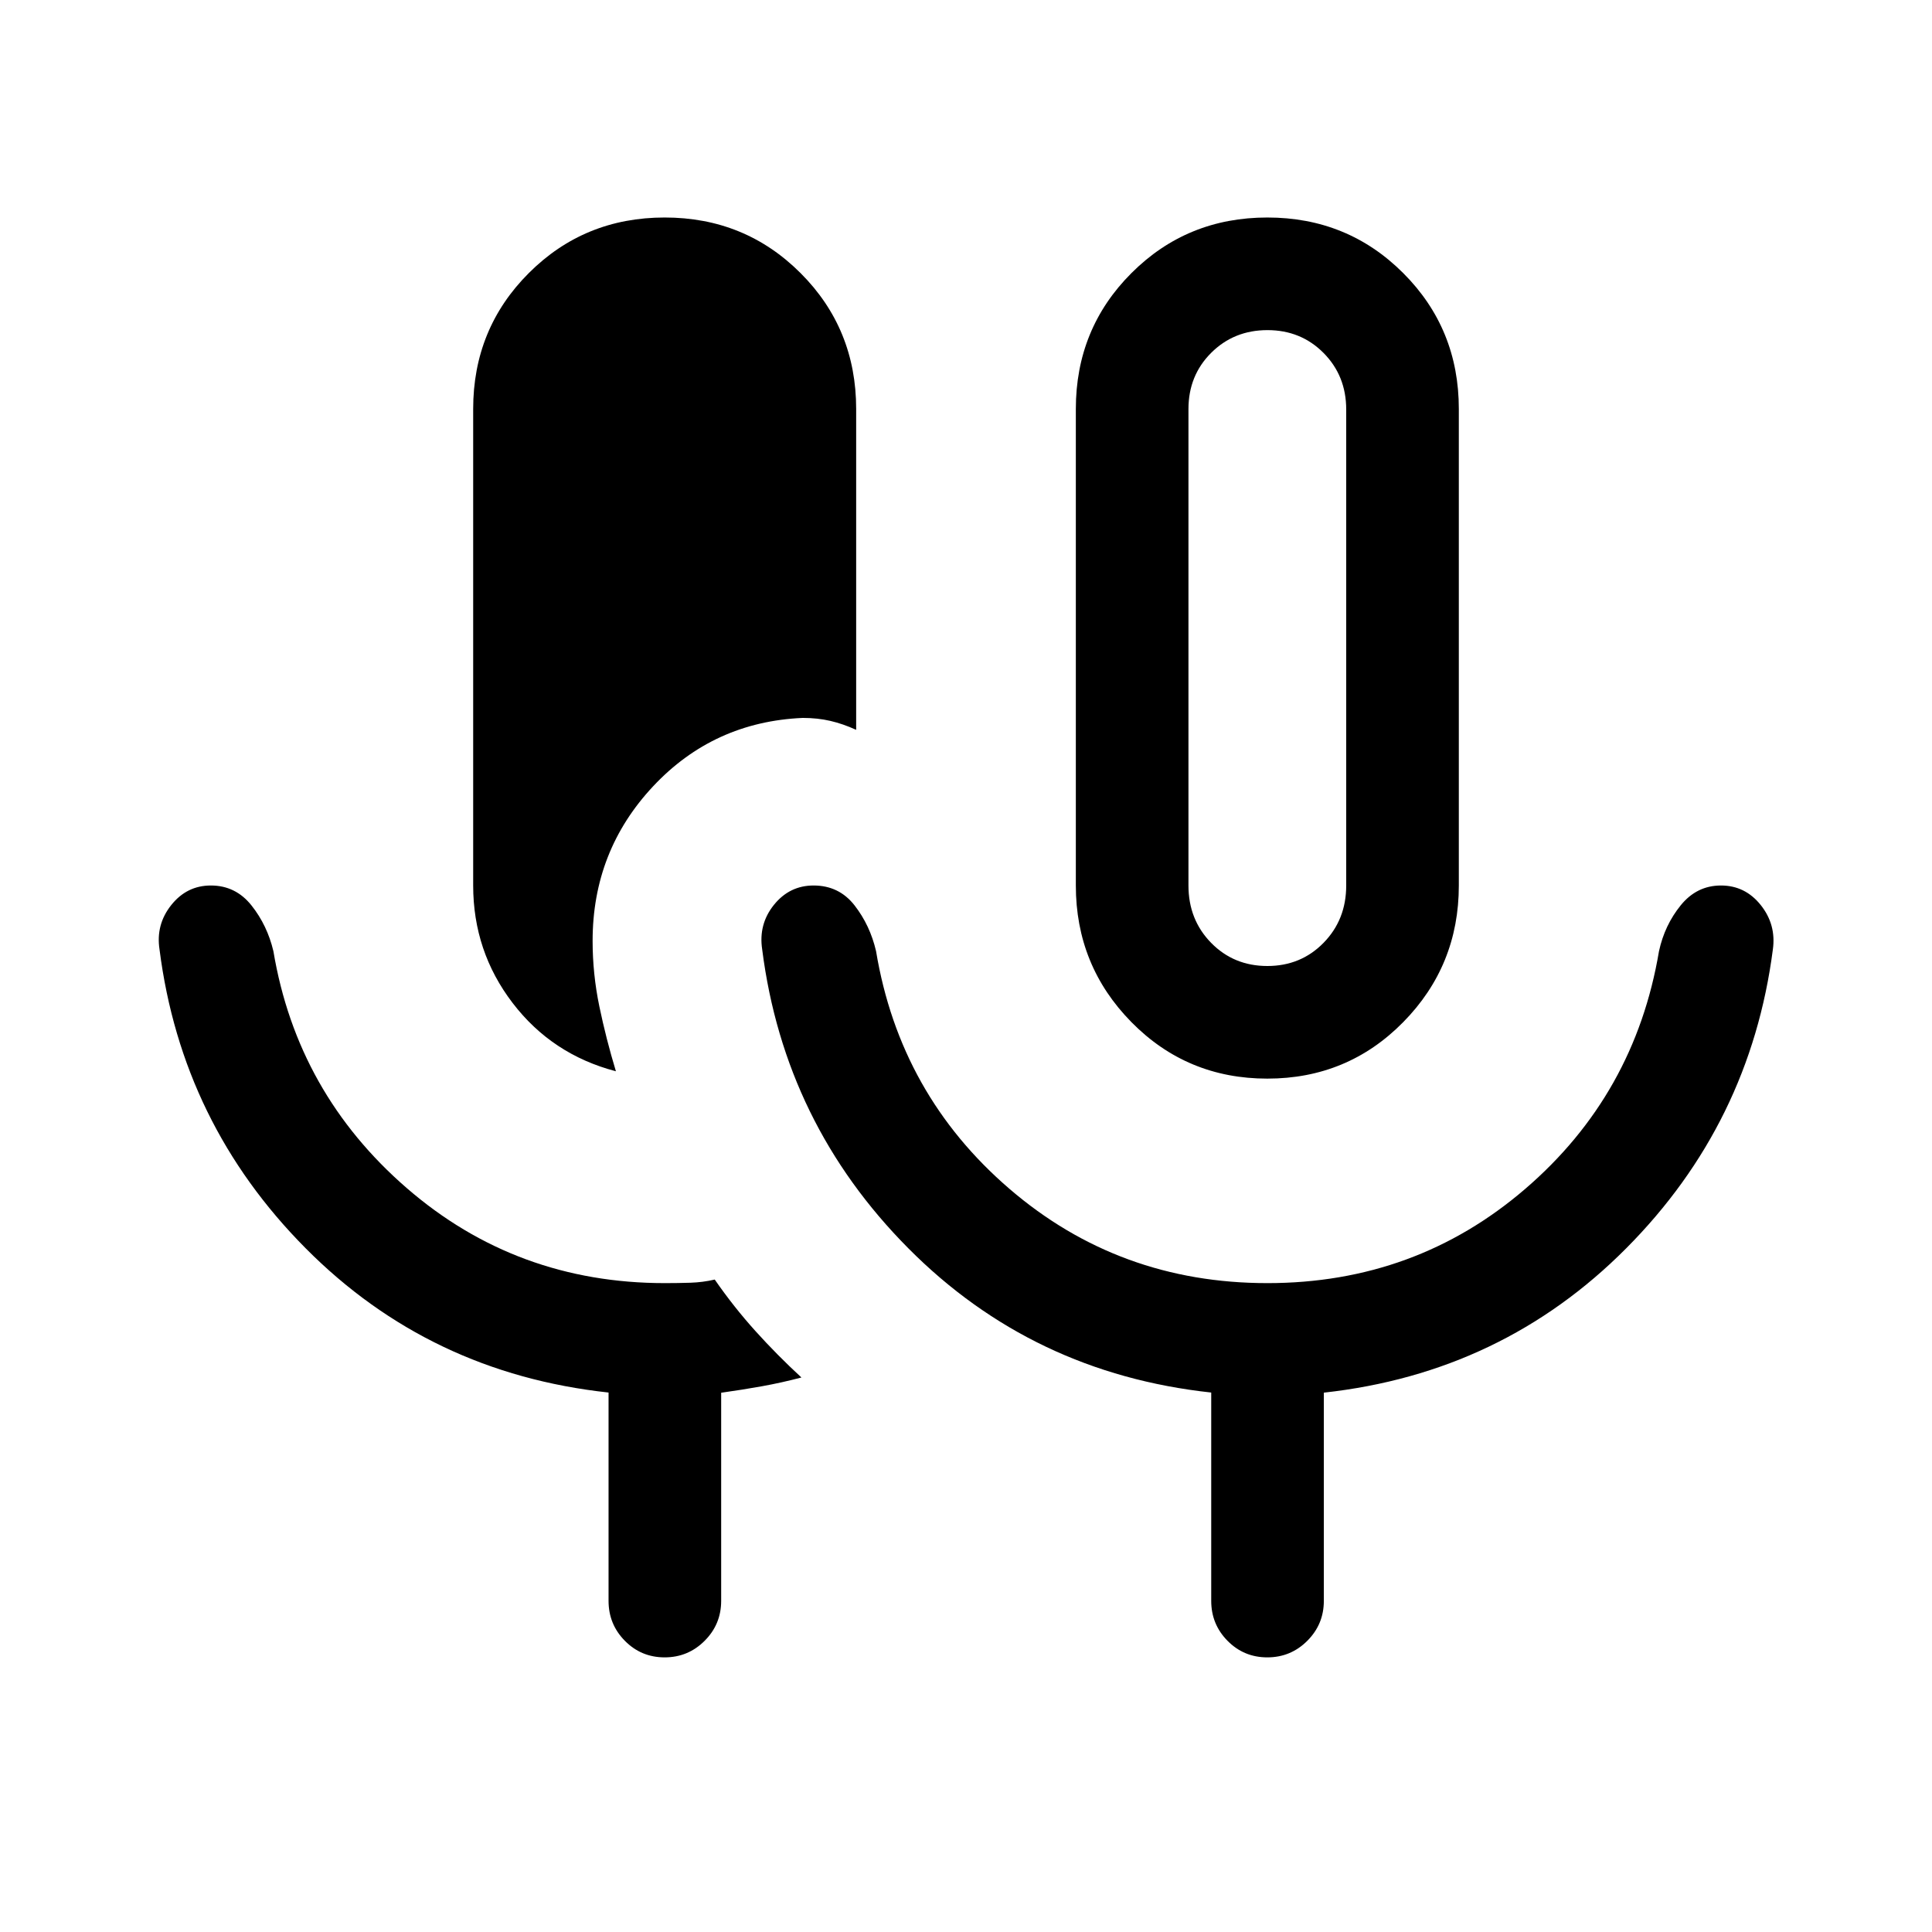 <svg xmlns="http://www.w3.org/2000/svg" height="24" viewBox="0 -960 960 960" width="24"><path d="M330.256-136.462q-11.64 0-19.755-8.221-8.115-8.221-8.115-19.855v-103.515q-88.885-9.64-150.493-71.667-61.609-62.027-72.622-148.473-1.923-12.346 5.814-22.076Q92.823-520 104.781-520q12.297 0 20.162 9.884 7.865 9.885 10.903 22.731 11.808 70.538 66.282 117.75t128.267 47.212q6.375 0 12.588-.192 6.213-.193 12.17-1.577 9.41 13.592 20.205 25.565 10.796 11.972 22.872 23.094-10 2.628-19.692 4.368-9.692 1.741-20.192 3.211v103.416q0 11.634-8.225 19.855t-19.865 8.221ZM629.731-424.04q-39.904 0-67.528-28.068-27.625-28.069-27.625-67.892v-236.769q0-39.904 27.625-67.528 27.624-27.625 67.528-27.625 39.903 0 67.527 27.625 27.625 27.624 27.625 67.528V-520q0 39.823-27.625 67.892-27.624 28.068-67.527 28.068Zm0-55.96q16.656 0 27.924-11.5t11.268-28.5v-236.516q0-16.753-11.253-28.099-11.252-11.347-27.887-11.347-16.634 0-27.939 11.268-11.306 11.268-11.306 27.925V-520q0 17 11.268 28.5t27.925 11.5Zm-323.692 52.306q-31.731-8.307-51.326-33.942Q235.117-487.27 235.117-520v-236.769q0-39.904 27.625-67.528 27.624-27.625 67.527-27.625 39.904 0 67.528 27.625 27.625 27.624 27.625 67.528v159.422q-6.461-2.961-12.819-4.442-6.357-1.481-13.718-1.481-44.325 1.923-74.374 34.001-30.049 32.078-30.049 76.807 0 16.423 3.348 32.538 3.349 16.115 8.229 32.23Zm323.707 105.271q73.655 0 128.128-46.827 54.472-46.827 66.472-118.135 2.79-12.885 10.776-22.75Q843.109-520 855.131-520t19.771 9.718q7.75 9.717 6.02 22.089-11.207 86.446-72.846 148.446-61.639 62.001-150.269 71.746v103.463q0 11.634-8.225 19.855t-19.865 8.221q-11.64 0-19.755-8.221-8.115-8.221-8.115-19.855v-103.515q-88.885-9.64-150.493-71.667-61.608-62.027-72.622-148.473-1.923-12.538 5.822-22.173Q392.3-520 404.27-520q12.653 0 20.354 9.884 7.7 9.885 10.683 22.731 11.839 71.308 66.311 118.135 54.472 46.827 128.128 46.827Zm-.015-315.654Z"/></svg>